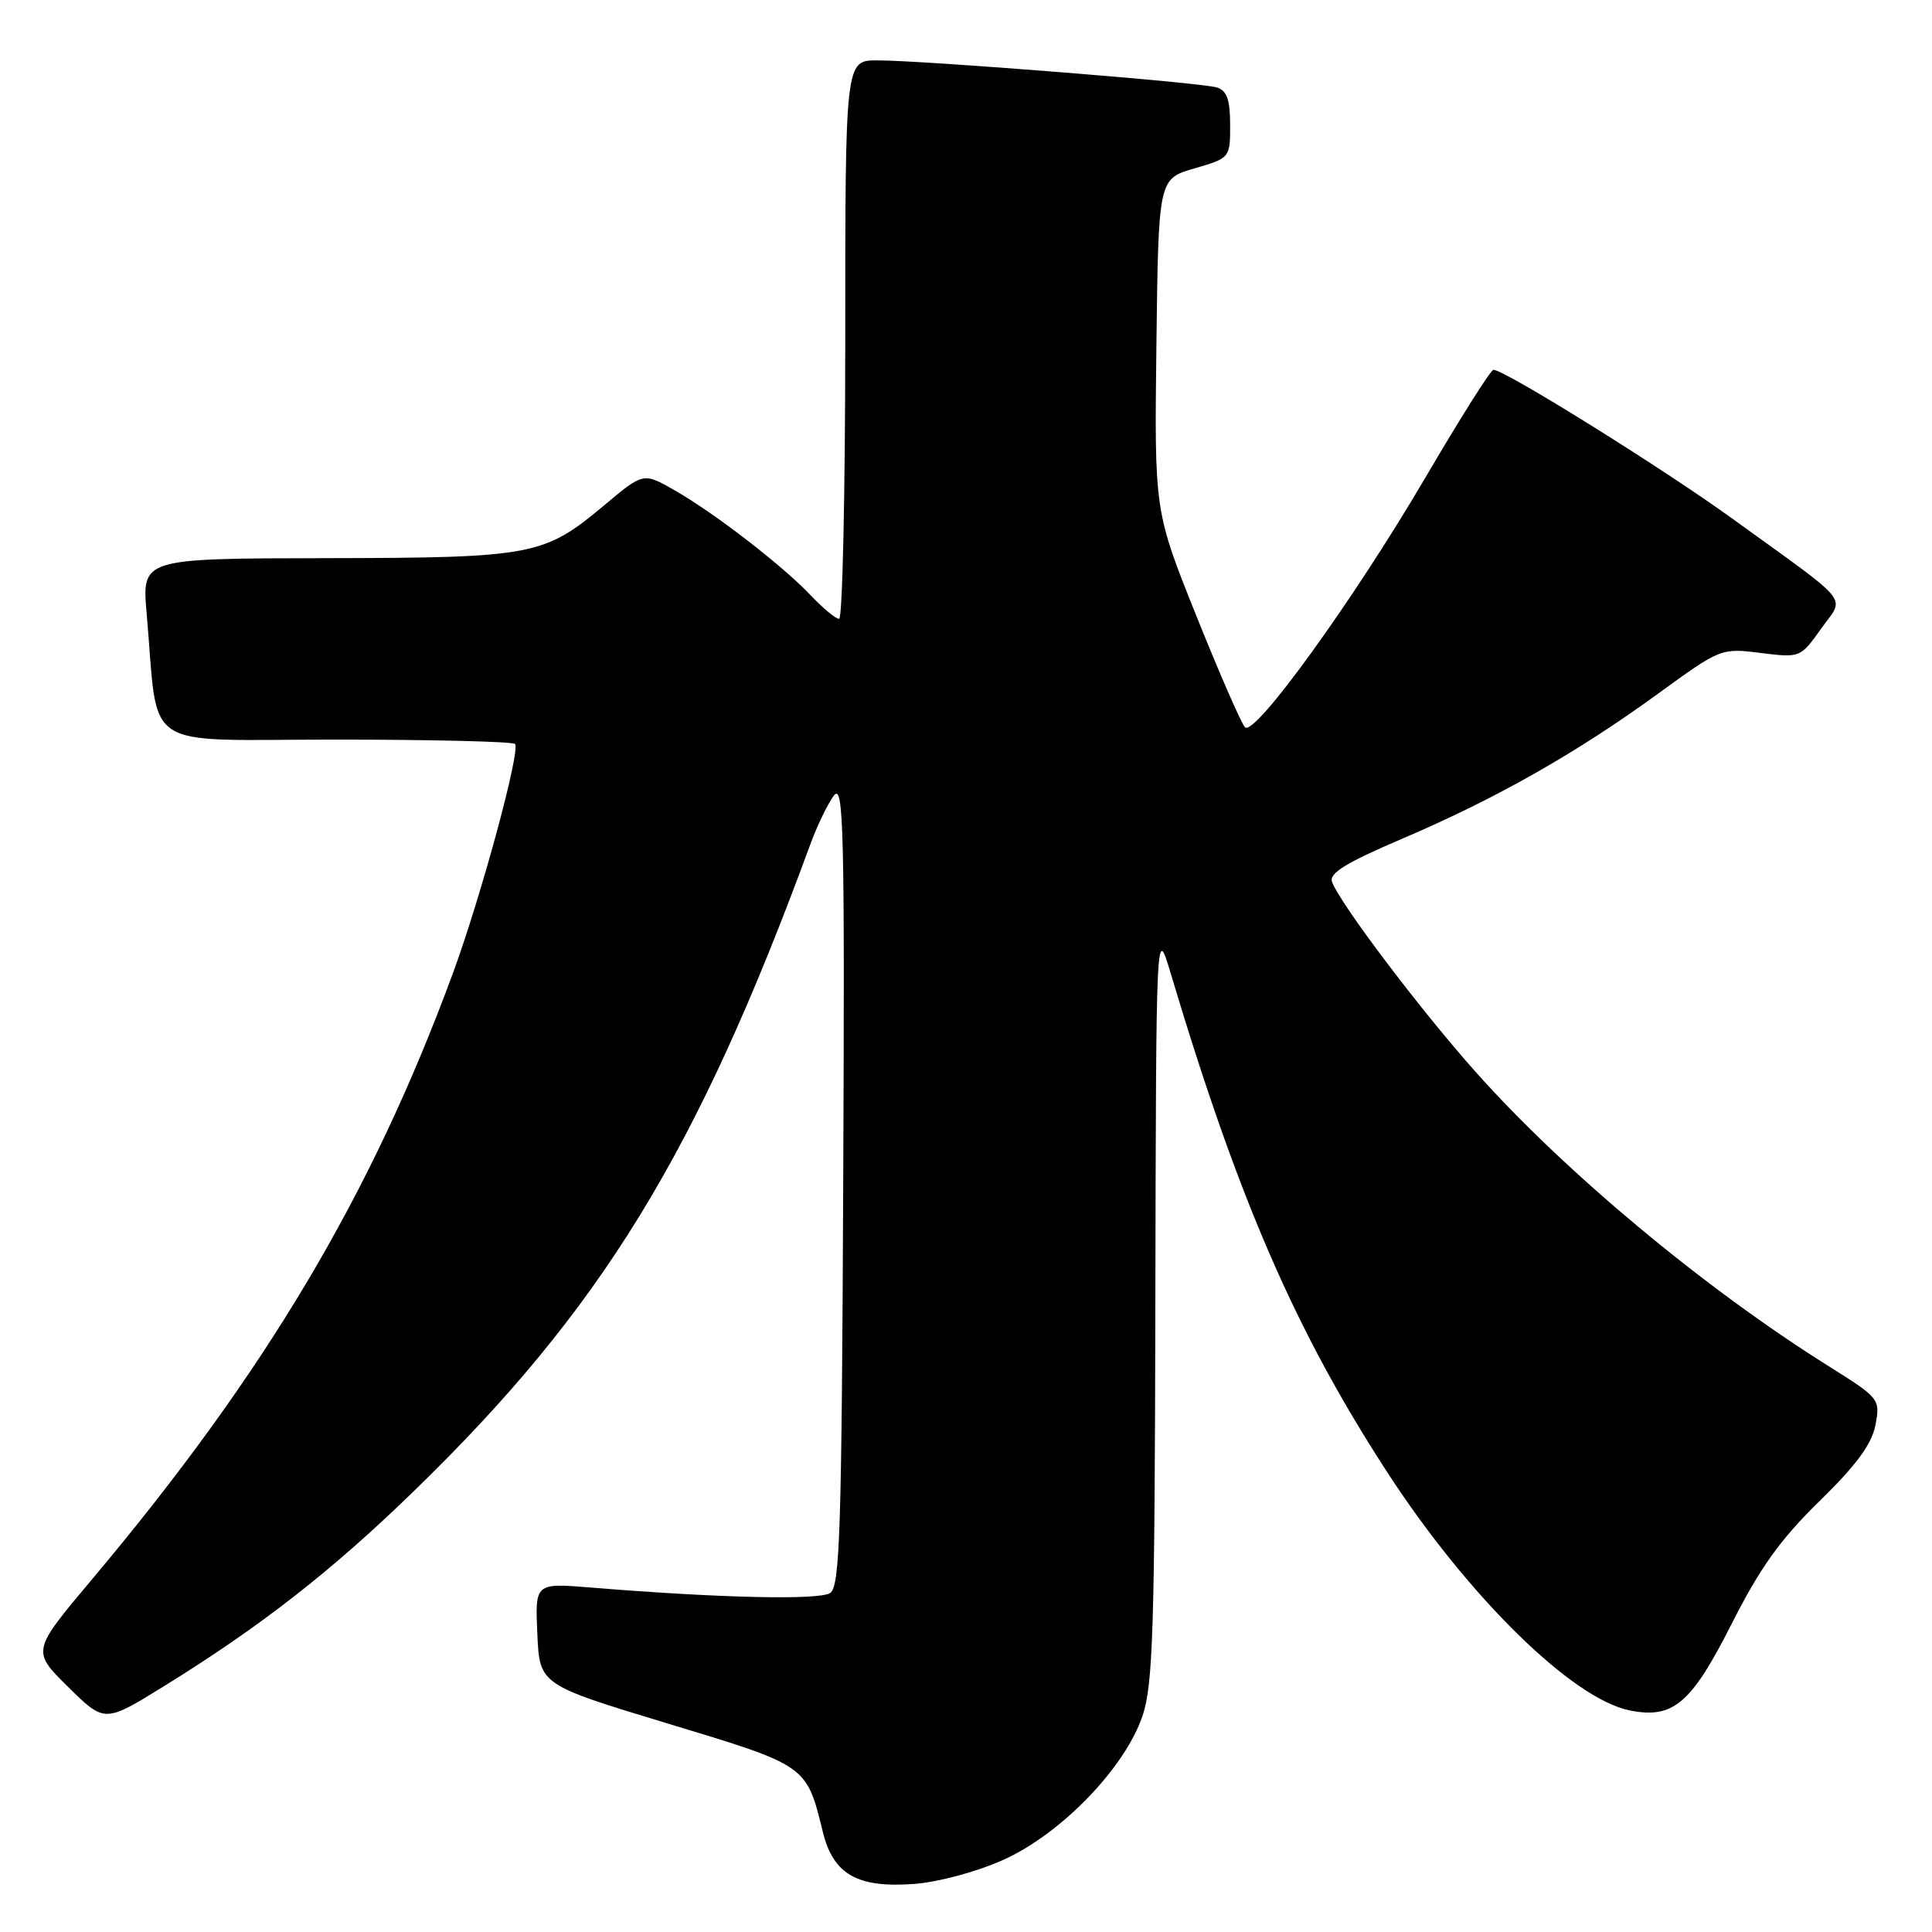 <?xml version="1.0" encoding="UTF-8" standalone="no"?>
<!DOCTYPE svg PUBLIC "-//W3C//DTD SVG 1.1//EN" "http://www.w3.org/Graphics/SVG/1.1/DTD/svg11.dtd" >
<svg xmlns="http://www.w3.org/2000/svg" xmlns:xlink="http://www.w3.org/1999/xlink" version="1.1" viewBox="0 0 256 256">
 <g >
 <path fill="currentColor"
d=" M 132.92 246.45 C 140.58 243.02 149.03 234.29 151.38 227.39 C 152.78 223.28 153.01 215.91 153.09 172.57 C 153.19 122.50 153.19 122.50 155.13 129.00 C 164.11 159.01 171.69 176.44 183.91 195.22 C 194.59 211.62 208.35 225.12 215.95 226.64 C 221.70 227.79 224.09 225.76 229.42 215.23 C 233.22 207.72 235.89 203.99 241.10 198.90 C 246.01 194.10 248.03 191.34 248.51 188.81 C 249.15 185.38 249.05 185.26 242.33 181.04 C 225.81 170.69 207.29 155.25 195.50 142.00 C 188.17 133.77 177.64 119.84 176.51 116.88 C 176.06 115.72 178.28 114.35 185.83 111.12 C 198.20 105.84 208.81 99.83 219.64 91.96 C 227.99 85.89 228.06 85.86 233.29 86.52 C 238.53 87.17 238.57 87.15 241.28 83.34 C 244.47 78.87 245.69 80.40 229.57 68.74 C 220.37 62.08 199.37 49.00 197.89 49.00 C 197.53 49.00 193.50 55.39 188.92 63.20 C 179.38 79.48 166.25 97.65 164.97 96.37 C 164.49 95.89 161.59 89.25 158.53 81.62 C 152.96 67.74 152.96 67.74 153.23 45.73 C 153.50 23.71 153.50 23.71 158.25 22.32 C 162.99 20.94 163.00 20.93 163.00 16.54 C 163.00 13.22 162.57 12.00 161.25 11.59 C 159.17 10.93 122.36 8.00 116.25 8.00 C 112.00 8.00 112.00 8.00 112.00 45.00 C 112.00 65.35 111.63 82.00 111.19 82.00 C 110.74 82.00 109.05 80.60 107.44 78.90 C 103.69 74.94 94.70 68.00 89.38 64.96 C 85.25 62.60 85.25 62.60 80.08 66.94 C 72.07 73.64 70.68 73.91 43.15 73.96 C 18.80 74.00 18.80 74.00 19.43 81.25 C 21.07 99.89 18.24 98.00 44.43 98.00 C 57.21 98.00 67.93 98.26 68.24 98.58 C 69.02 99.36 63.72 118.91 59.96 129.10 C 49.12 158.50 35.11 182.01 12.17 209.30 C 4.20 218.77 4.20 218.77 9.03 223.53 C 13.86 228.29 13.86 228.29 21.68 223.46 C 34.55 215.50 43.92 208.19 54.86 197.56 C 79.71 173.43 92.36 152.78 107.36 111.91 C 108.28 109.39 109.70 106.47 110.50 105.41 C 111.79 103.73 111.94 109.84 111.73 156.79 C 111.53 202.86 111.30 210.21 110.00 211.08 C 108.56 212.05 95.29 211.75 78.20 210.35 C 70.90 209.76 70.90 209.76 71.20 216.50 C 71.50 223.23 71.50 223.23 88.46 228.37 C 107.01 233.98 106.85 233.87 109.03 242.74 C 110.42 248.38 113.59 250.19 121.14 249.63 C 124.33 249.39 129.46 248.01 132.92 246.45 Z "/>
</g>
</svg>